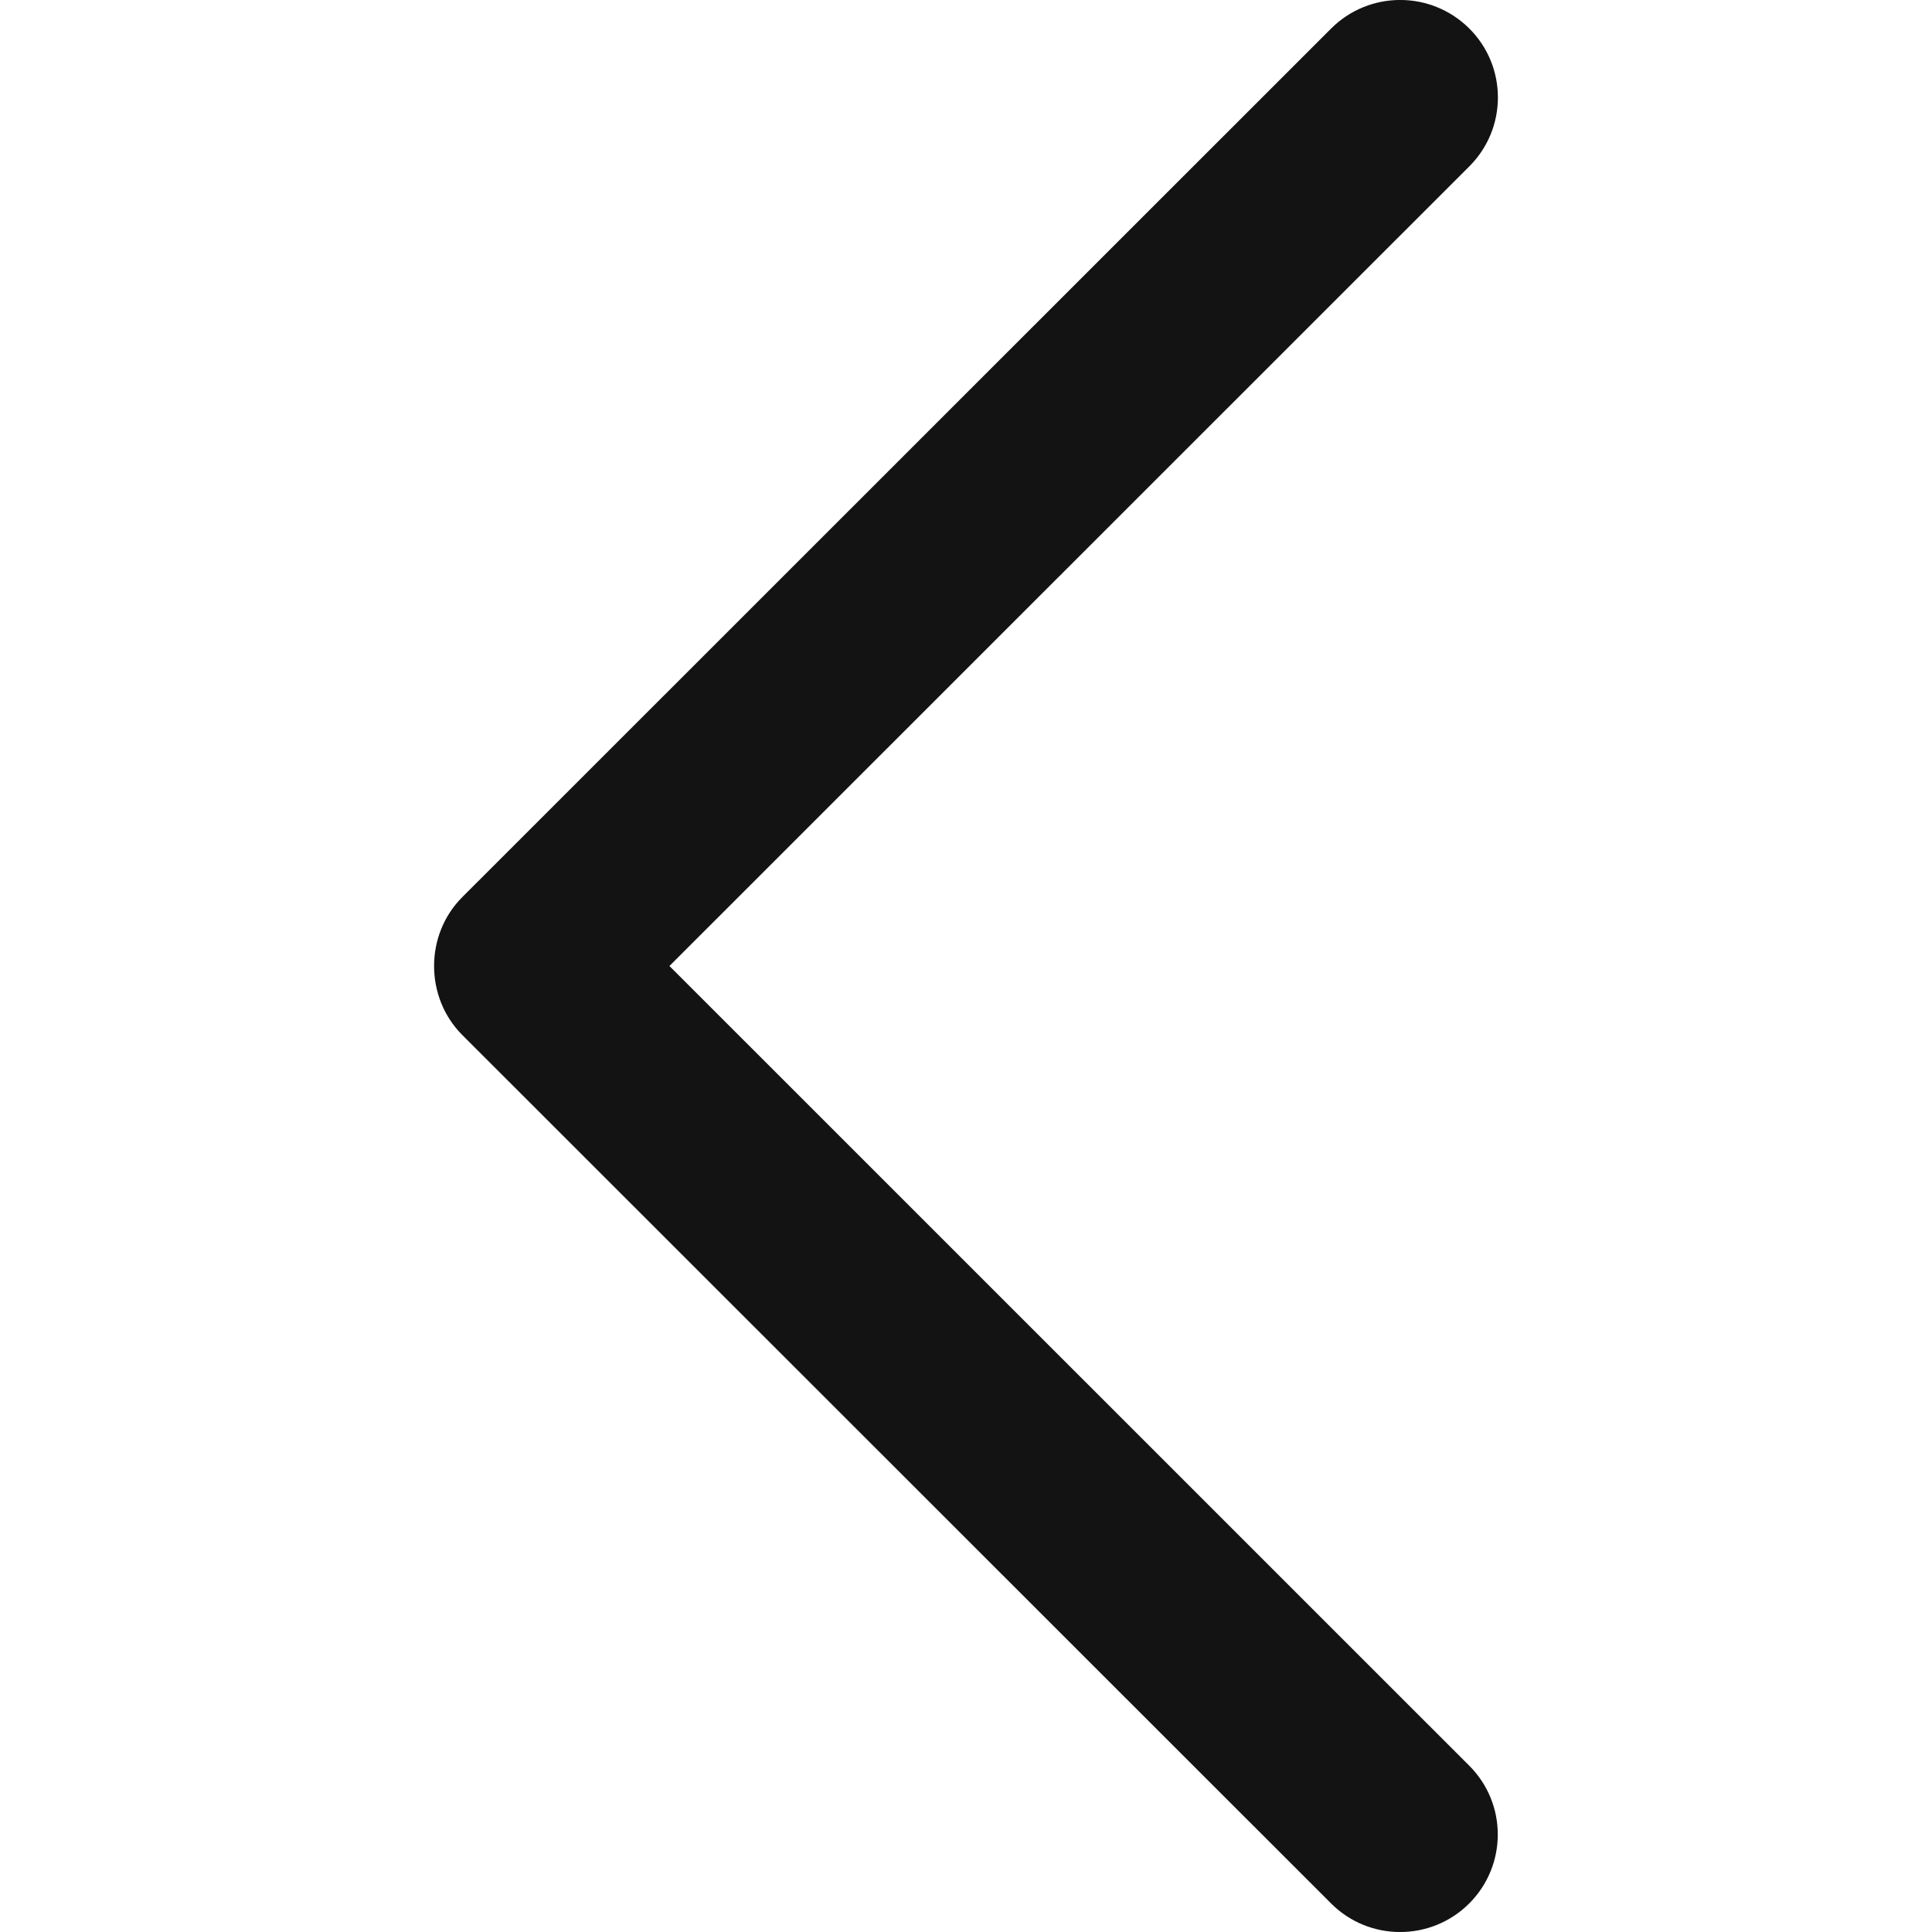 <svg width="16" height="16" viewBox="0 0 16 16" fill="none" xmlns="http://www.w3.org/2000/svg">
<path d="M3.829 7.429L11.024 0.236C11.34 -0.079 11.851 -0.079 12.168 0.236C12.484 0.551 12.484 1.063 12.168 1.378L5.544 8L12.167 14.622C12.483 14.937 12.483 15.448 12.167 15.764C11.851 16.079 11.339 16.079 11.024 15.764L3.828 8.571C3.517 8.259 3.517 7.74 3.829 7.429Z" fill="#131313"/>
</svg>
